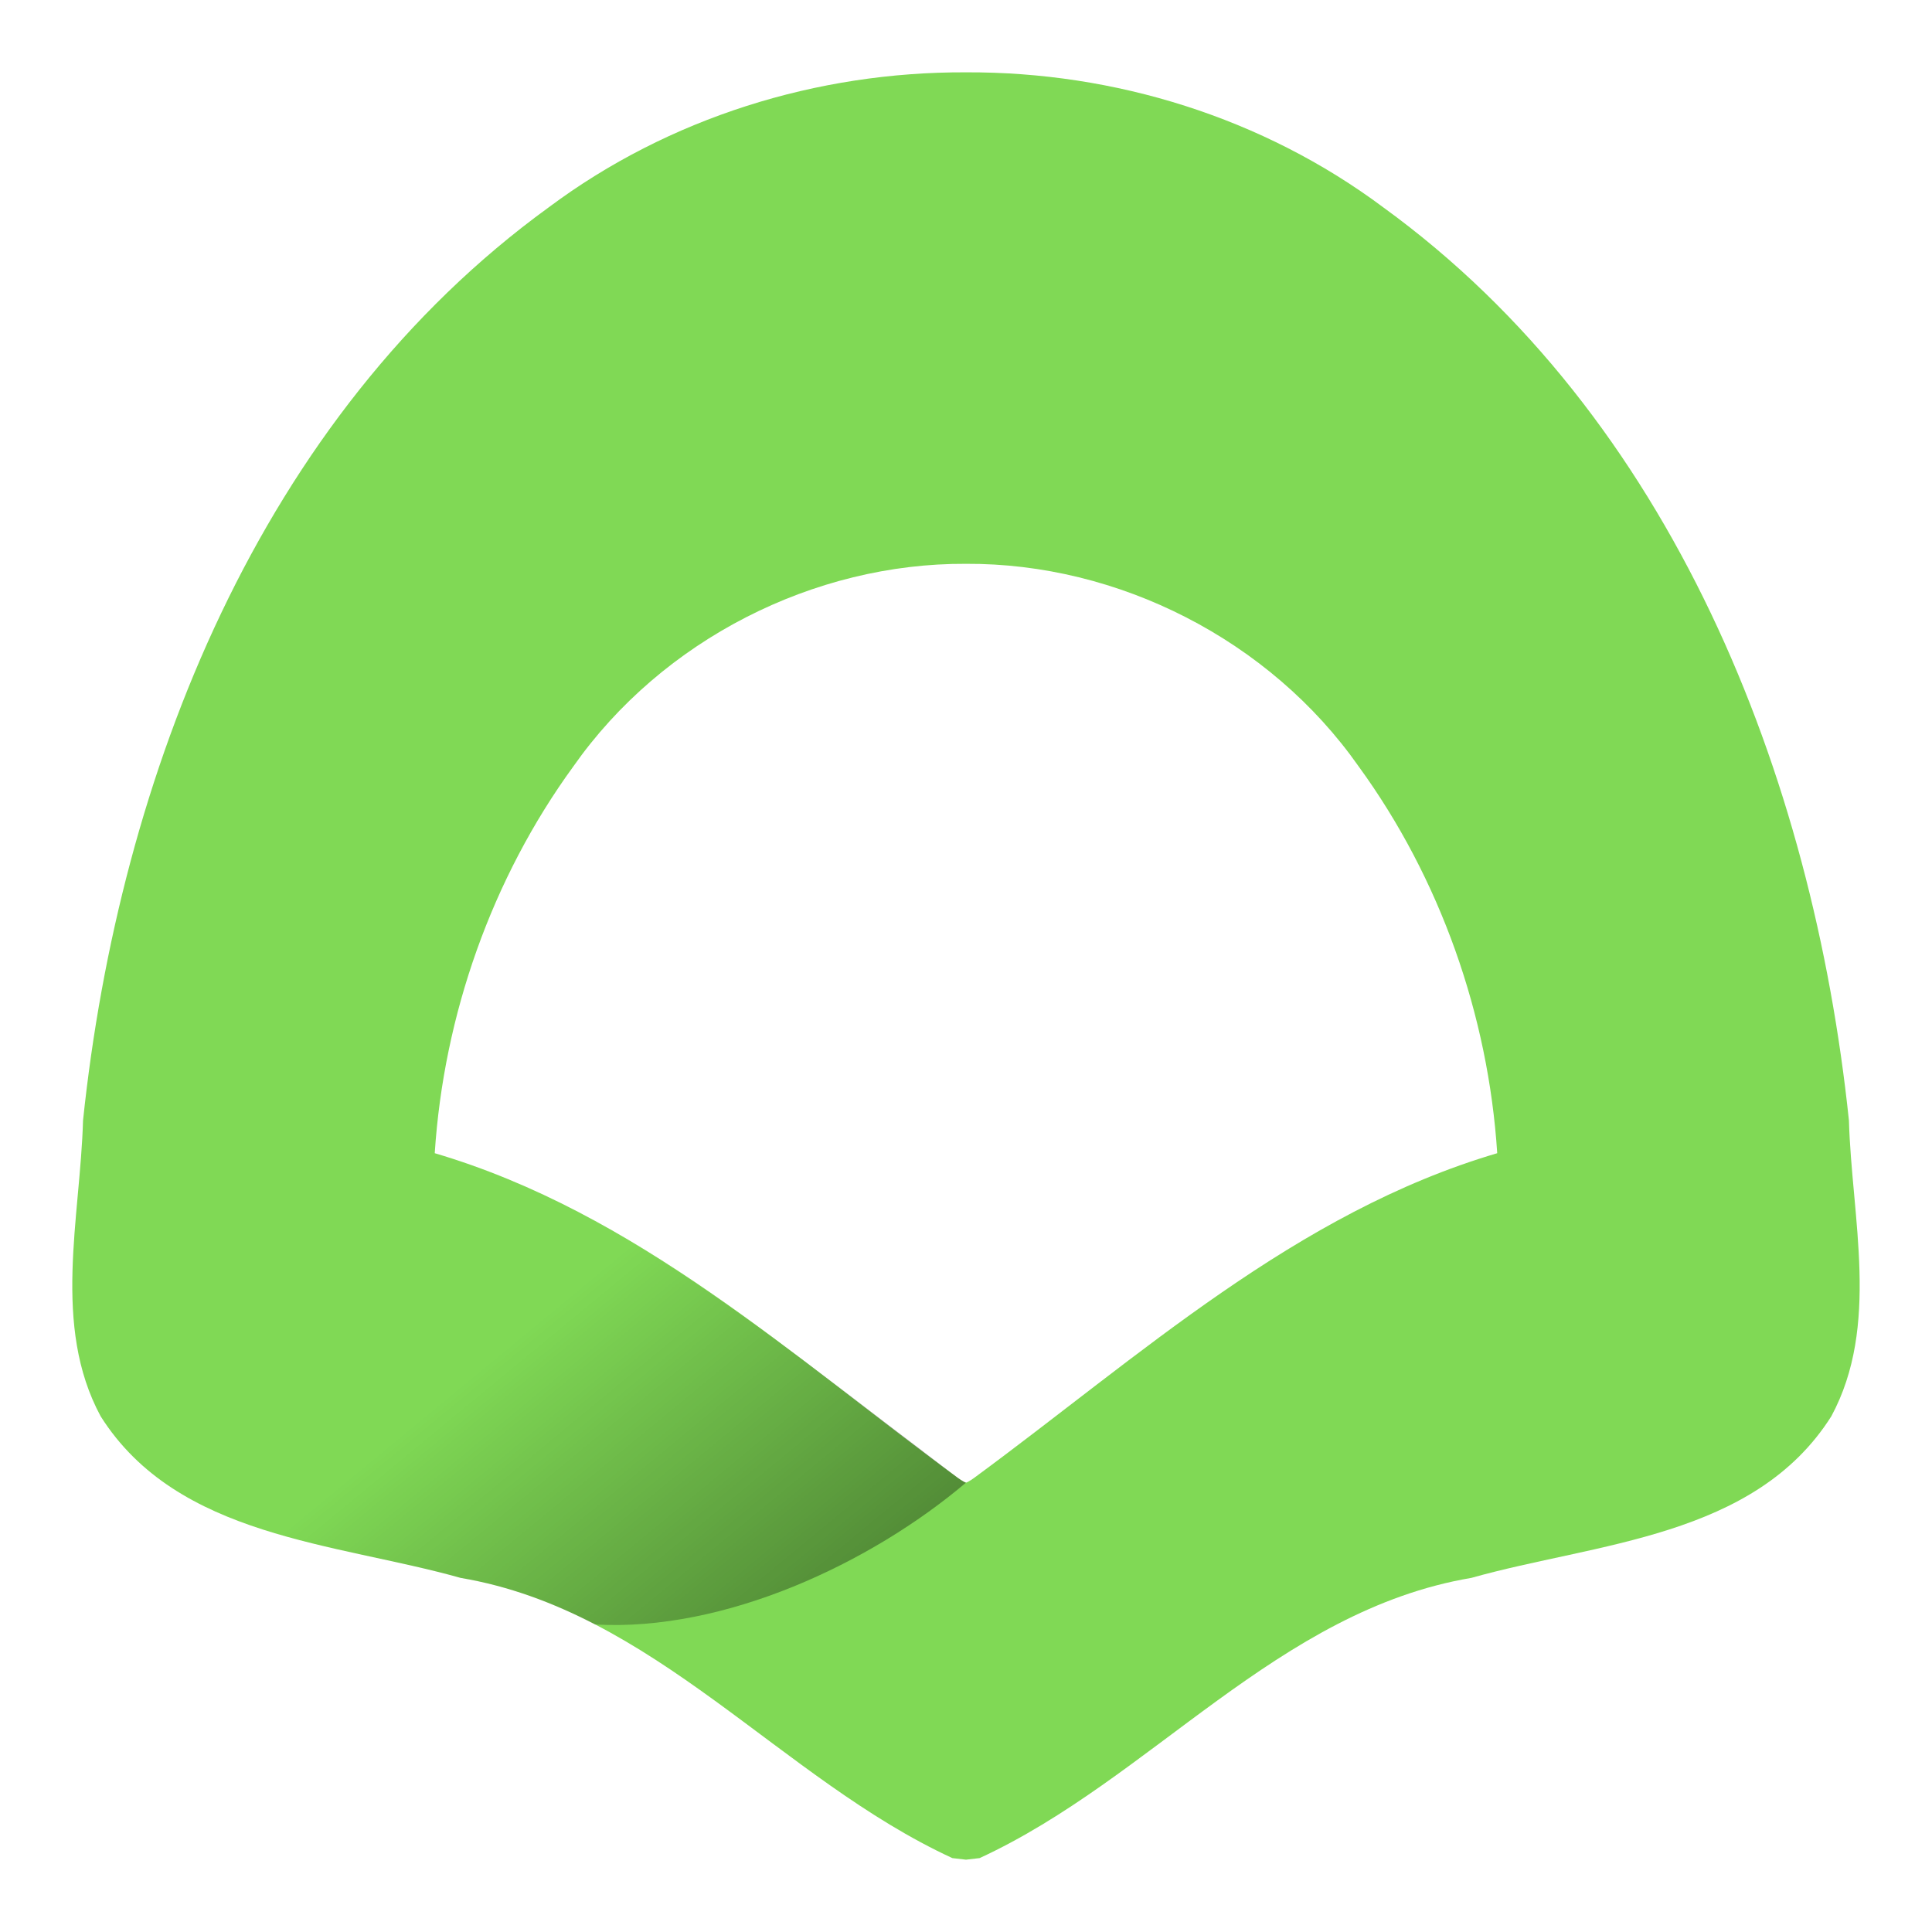<svg clip-rule="evenodd" fill-rule="evenodd" stroke-linejoin="round" stroke-miterlimit="2" viewBox="0 0 48 48" xmlns="http://www.w3.org/2000/svg">
 <linearGradient id="a" x2="1" gradientTransform="matrix(-7.127 -8.74 8.74 -7.127 22.73 39.75)" gradientUnits="userSpaceOnUse">
  <stop stop-opacity=".4" offset="0"/>
  <stop stop-opacity="0" offset="1"/>
 </linearGradient>
 <g fill-rule="nonzero">
  <path d="m24 1.797c-3.694-.016-7.38 1.124-10.367 3.354-7.17 5.204-10.67 14.11-11.57 22.687-.068 2.426-.776 5.1.438 7.35 1.912 3.02 5.835 3.138 8.942 4.014 4.809.812 7.95 4.993 12.218 6.962l.339.039.338-.039c4.269-1.969 7.409-6.15 12.218-6.962 3.107-.876 7.03-.994 8.942-4.014 1.214-2.25.507-4.924.438-7.35-.899-8.577-4.399-17.483-11.57-22.687-2.986-2.23-6.673-3.37-10.366-3.354zm0 12.211c3.775-.02 7.544 1.883 9.755 5.033 2.026 2.783 3.221 6.179 3.443 9.61-5.002 1.476-8.887 5.044-12.992 8.064 0 0-.138.102-.206.121-.068-.019-.206-.121-.206-.121-4.105-3.02-7.99-6.588-12.993-8.064.223-3.431 1.418-6.827 3.444-9.61 2.211-3.15 5.98-5.053 9.755-5.033z" fill="#80d955"/>
  <path d="m15.361 30.676c-3.46 1.541-6.912 3.445-10.377 4.968-.911.145-1.232.535-1.216.958 2.085 1.676 5.15 1.888 7.675 2.6 1.205.204 2.304.619 3.344 1.158 3.213.182 6.843-1.517 9.213-3.524-.068-.019-.206-.121-.206-.121-.266-.196-.529-.403-.794-.603-.032-.024-.063-.049-.095-.074-2.458-1.858-4.883-3.822-7.544-5.362z" fill="url(#a)"/>
 </g>
</svg>
